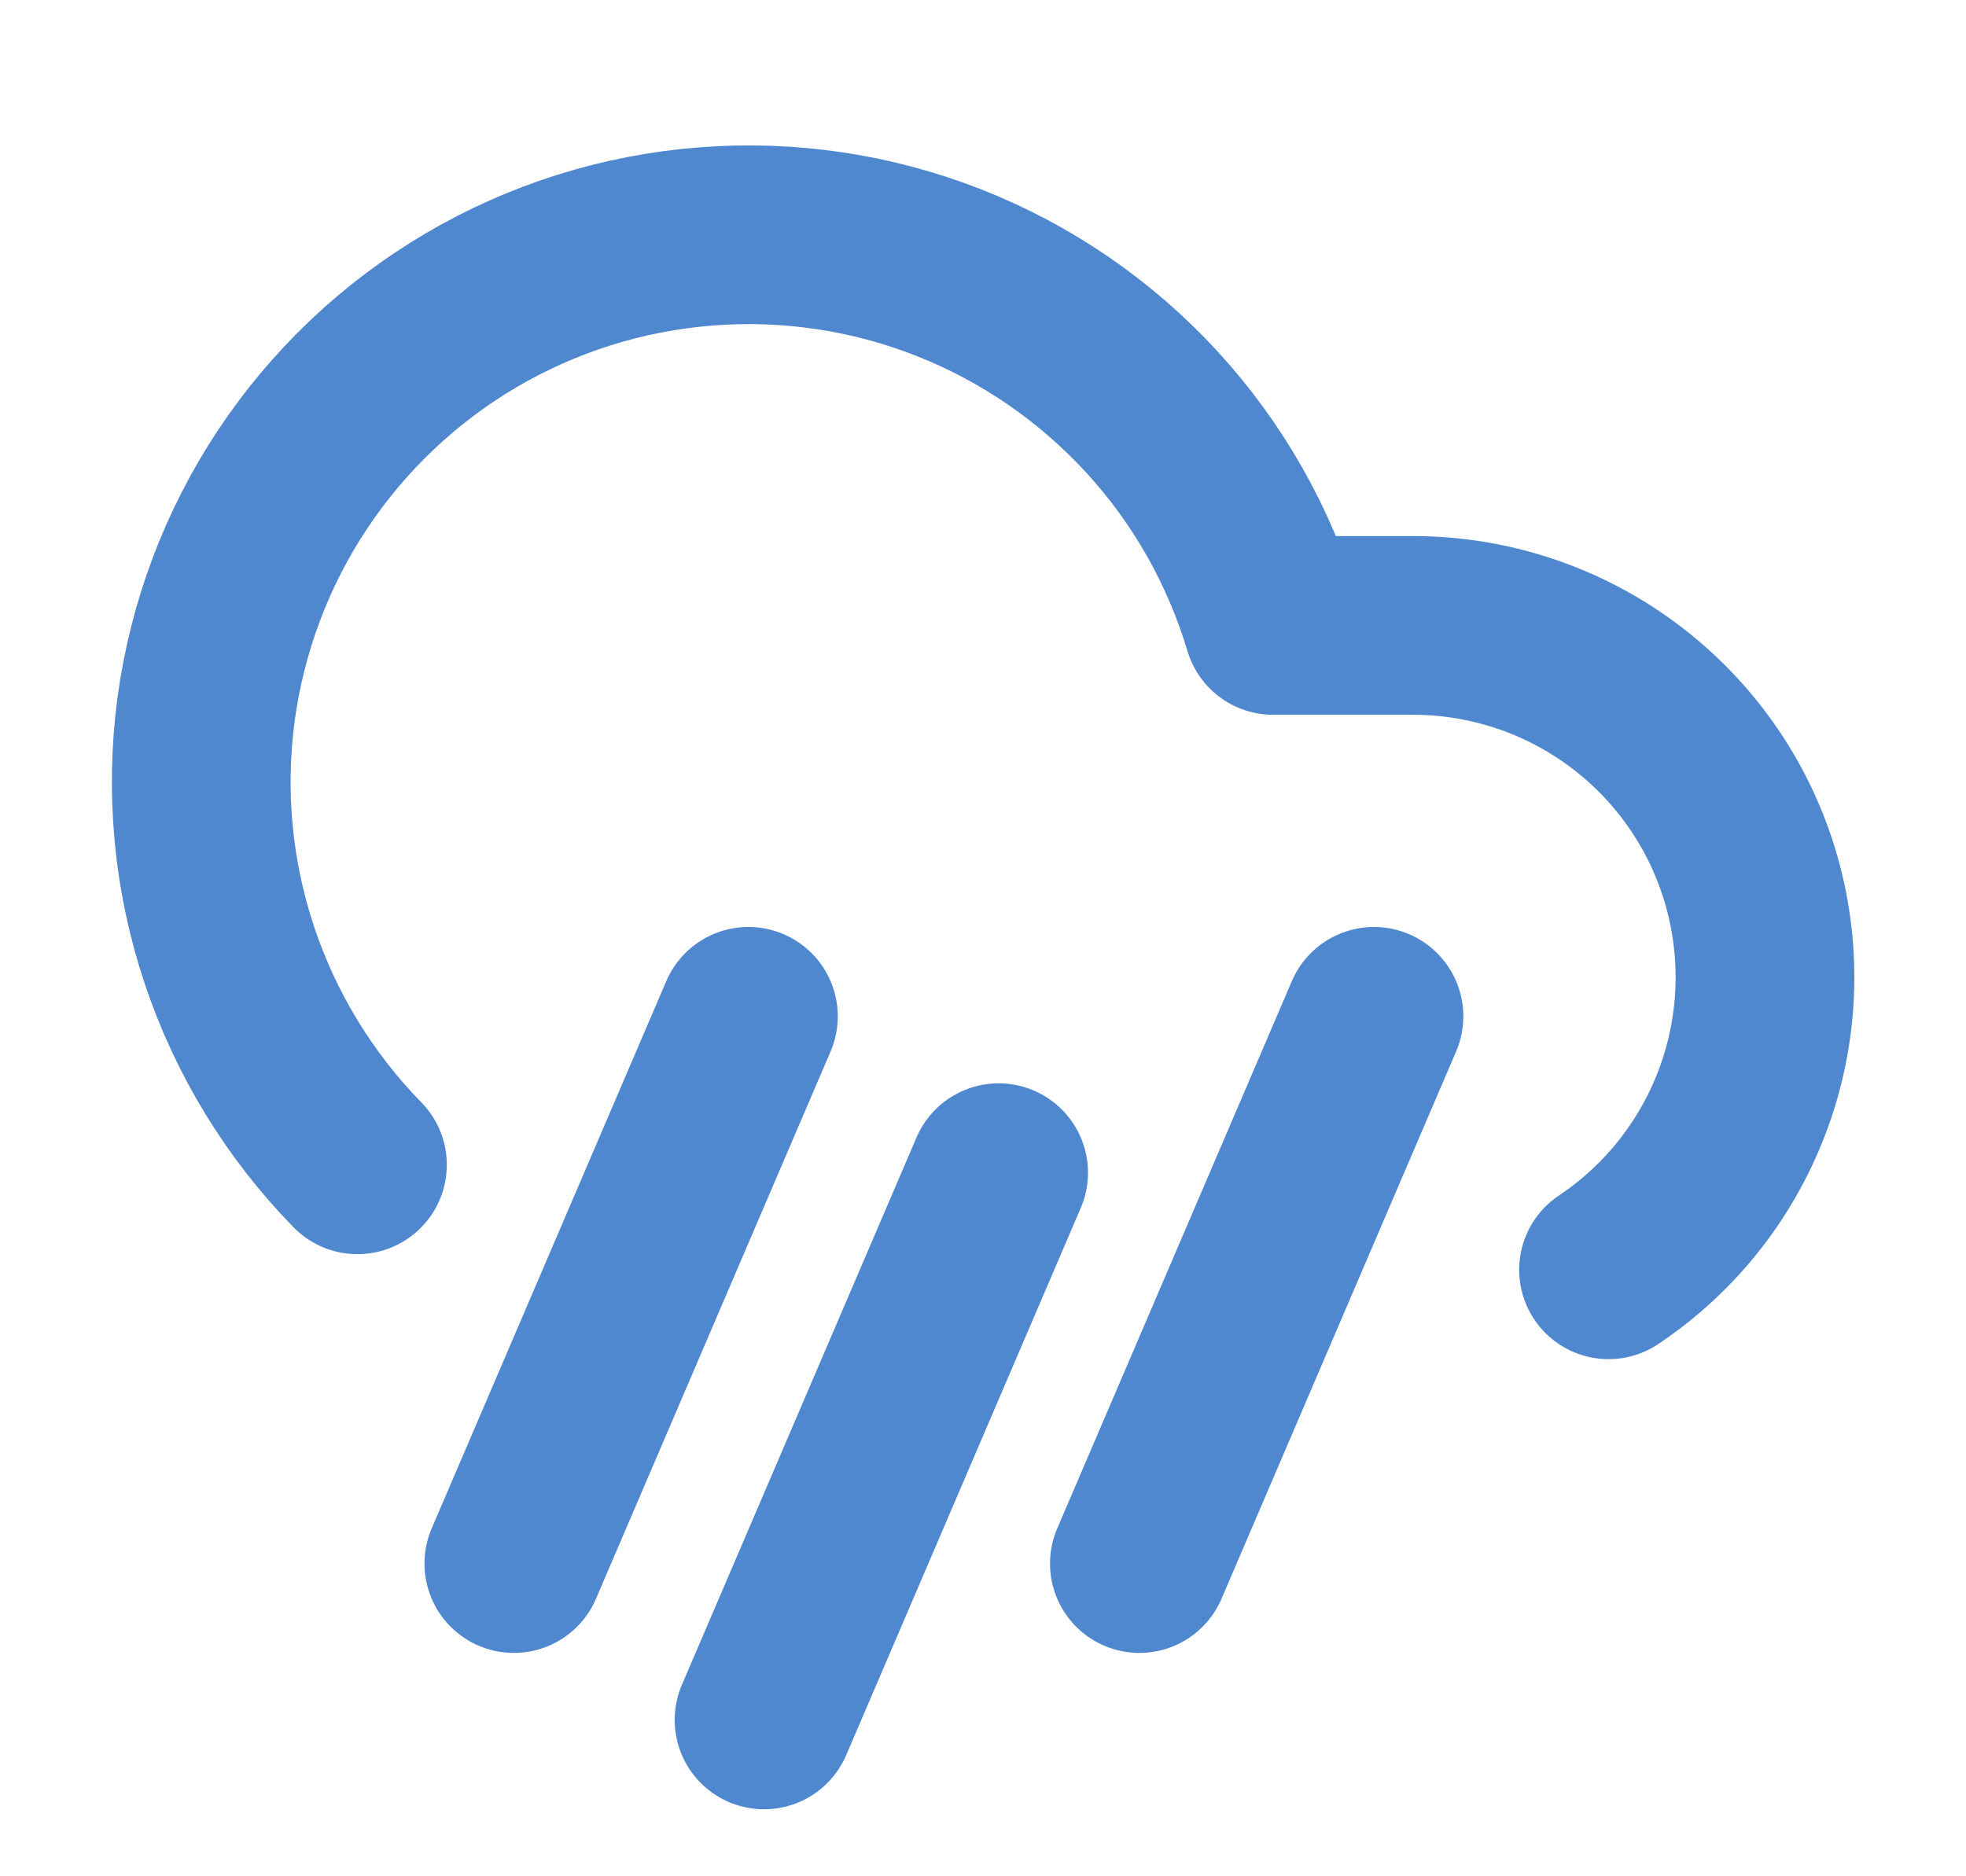 <svg width="22" height="21" viewBox="0 0 22 21" fill="none" xmlns="http://www.w3.org/2000/svg">
<path d="M4 13.037C3.35 12.373 2.86 11.569 2.566 10.687C2.272 9.806 2.183 8.868 2.305 7.947C2.428 7.026 2.758 6.144 3.271 5.37C3.785 4.595 4.467 3.947 5.268 3.475C6.069 3.003 6.967 2.72 7.893 2.647C8.82 2.573 9.751 2.711 10.616 3.051C11.481 3.391 12.257 3.923 12.886 4.607C13.515 5.291 13.98 6.11 14.246 7H15.812C16.657 7 17.48 7.272 18.158 7.775C18.837 8.278 19.336 8.986 19.581 9.795C19.826 10.603 19.805 11.469 19.52 12.264C19.235 13.06 18.703 13.743 18 14.212" stroke="#5088D0" stroke-width="2" stroke-linecap="round" stroke-linejoin="round"/>
<path d="M8.55 19.25L11.175 13.125" stroke="#5088D0" stroke-width="2" stroke-linecap="round" stroke-linejoin="round"/>
<path d="M8.375 11.375L5.75 17.5" stroke="#5088D0" stroke-width="2" stroke-linecap="round" stroke-linejoin="round"/>
<path d="M15.375 11.375L12.75 17.5" stroke="#5088D0" stroke-width="2" stroke-linecap="round" stroke-linejoin="round"/>
</svg>
